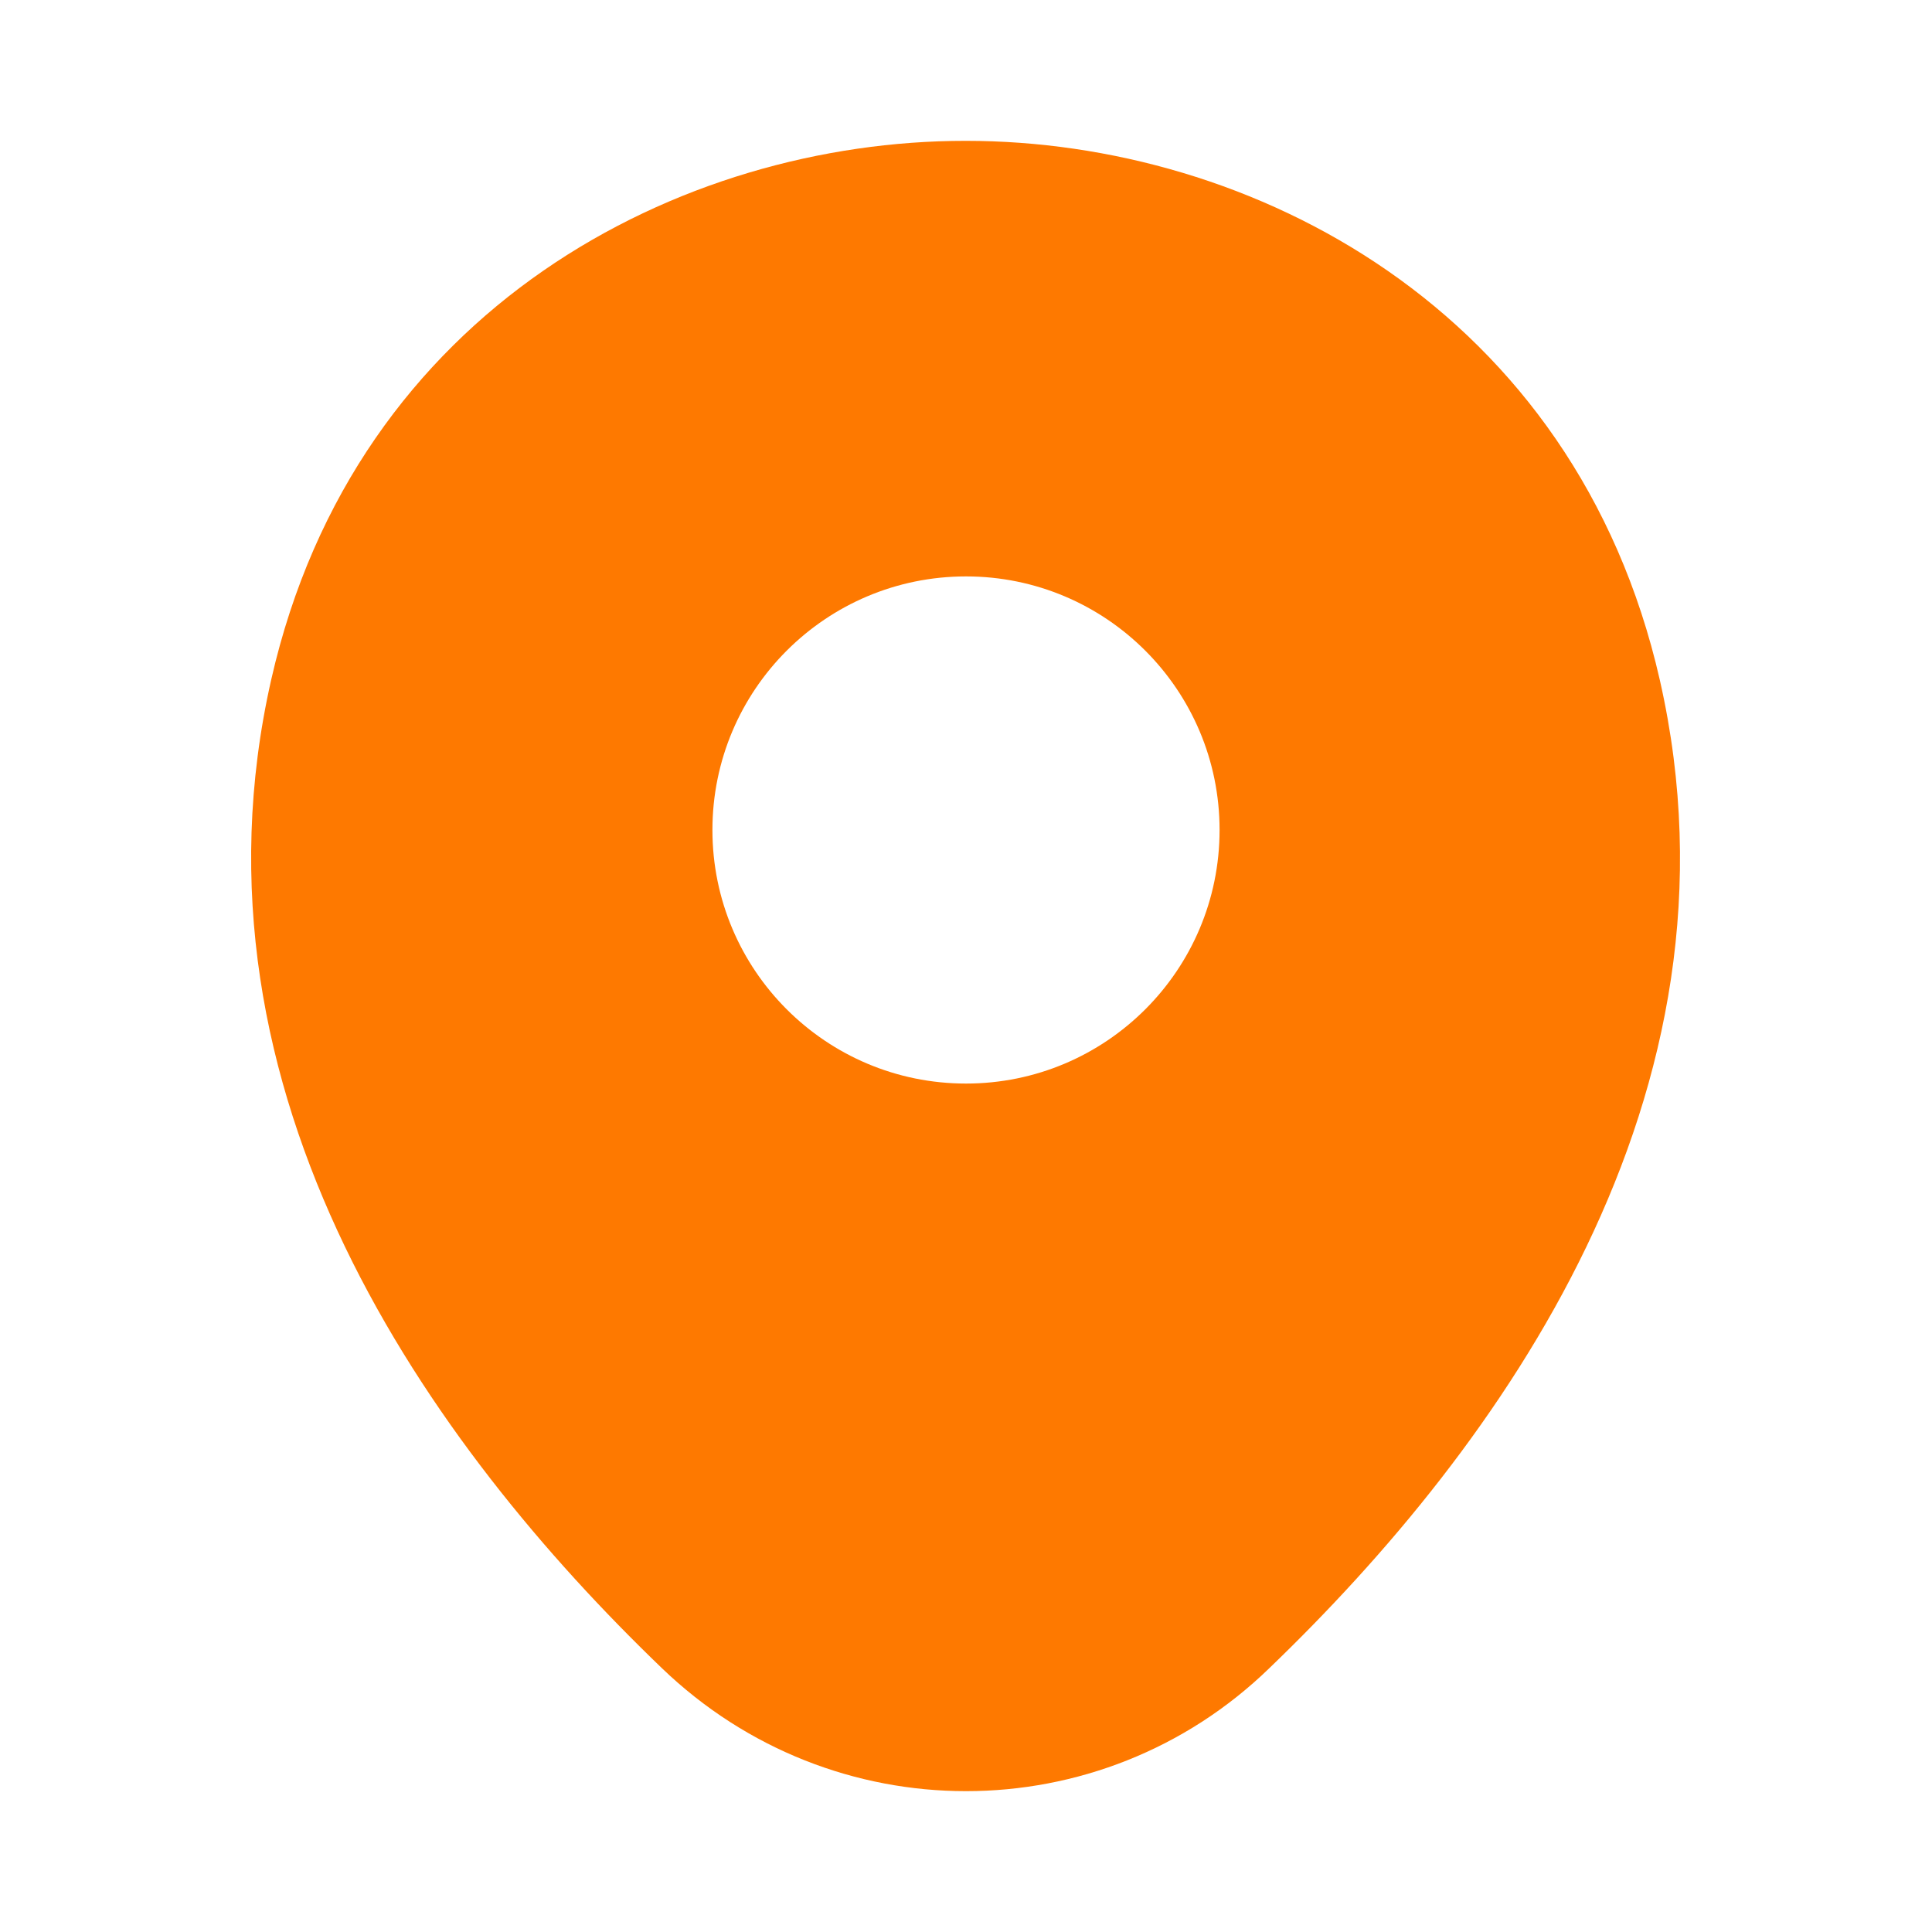 <svg width="20" height="20" viewBox="0 0 20 20" fill="none" xmlns="http://www.w3.org/2000/svg">
<path d="M17.183 7.042C16.308 3.192 12.95 1.458 10 1.458C10 1.458 10 1.458 9.992 1.458C7.05 1.458 3.683 3.183 2.808 7.034C1.833 11.334 4.467 14.975 6.85 17.267C7.733 18.117 8.867 18.542 10 18.542C11.133 18.542 12.267 18.117 13.142 17.267C15.525 14.975 18.158 11.342 17.183 7.042ZM10 11.217C8.55 11.217 7.375 10.042 7.375 8.592C7.375 7.142 8.55 5.967 10 5.967C11.45 5.967 12.625 7.142 12.625 8.592C12.625 10.042 11.45 11.217 10 11.217Z" fill="#FE7900"/>
</svg>
